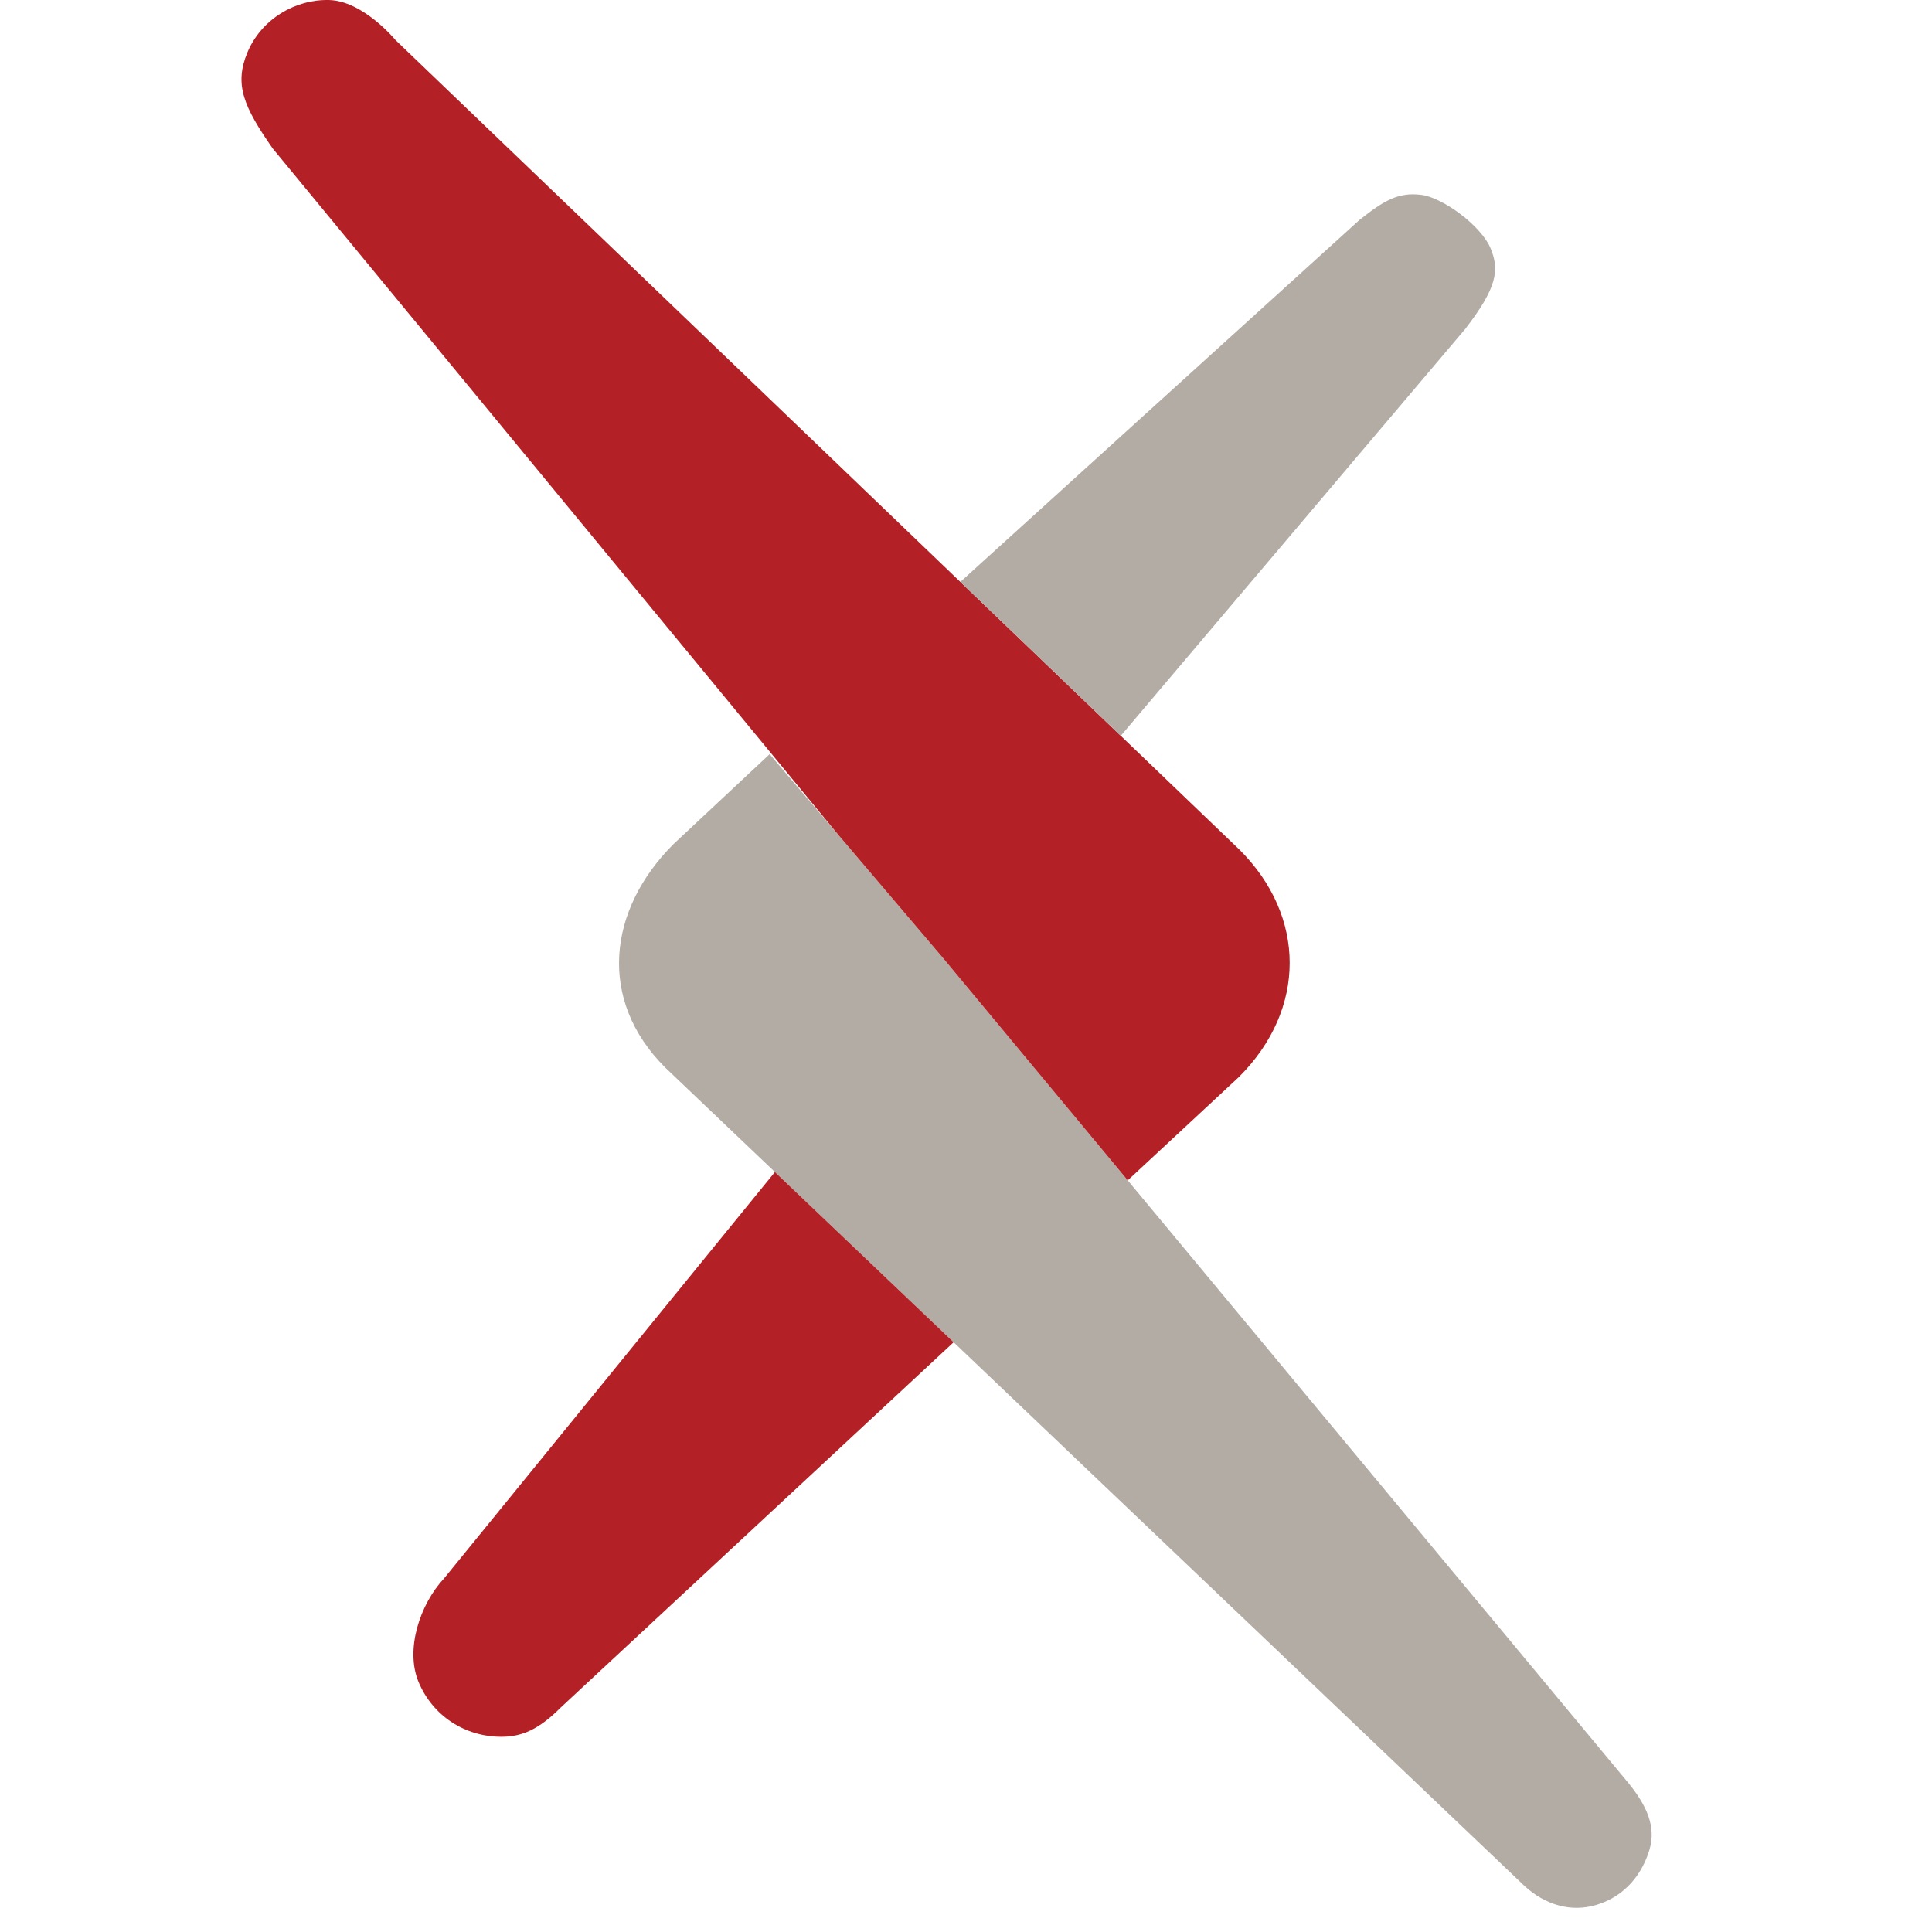 <svg xmlns="http://www.w3.org/2000/svg" viewBox="-12.5 0 100 100"><path d="M71.826 92.336 36.314 49.592l-8.977-10.558-4.977 4.656c-3.407 3.407-3.932 8.063-.437 11.558l44.495 42.379c1.035.942 2.36 1.384 3.733.965 1.485-.453 2.351-1.612 2.721-2.837.372-1.233-.174-2.326-1.047-3.419Z" fill="#b3aca5"/><g fill="#b32025"><path d="m36.314 49.592 9.557 11.503 5.761-5.356c3.513-3.513 3.465-8.318.04-11.743L7.971 2.072S6.3.044 4.534.001C2.768-.041 1.023.996.304 2.719-.384 4.37.11 5.528 1.619 7.689l29.307 35.565 5.388 6.338ZM27.61 60.663 10.494 81.687c-1.255 1.337-2.032 3.683-1.331 5.368.733 1.76 2.403 2.841 4.287 2.841 1.061 0 1.937-.373 3.082-1.523L36.86 69.474l-9.25-8.81Z"/></g><path d="M64.663 12.878c-.491-1.208-2.5-2.651-3.581-2.791-1.217-.157-1.953.302-3.209 1.291L37.207 30.119l8.304 7.966 17.837-21.067c1.629-2.117 1.769-3.024 1.315-4.14Z" fill="#b3aca5"/></svg>